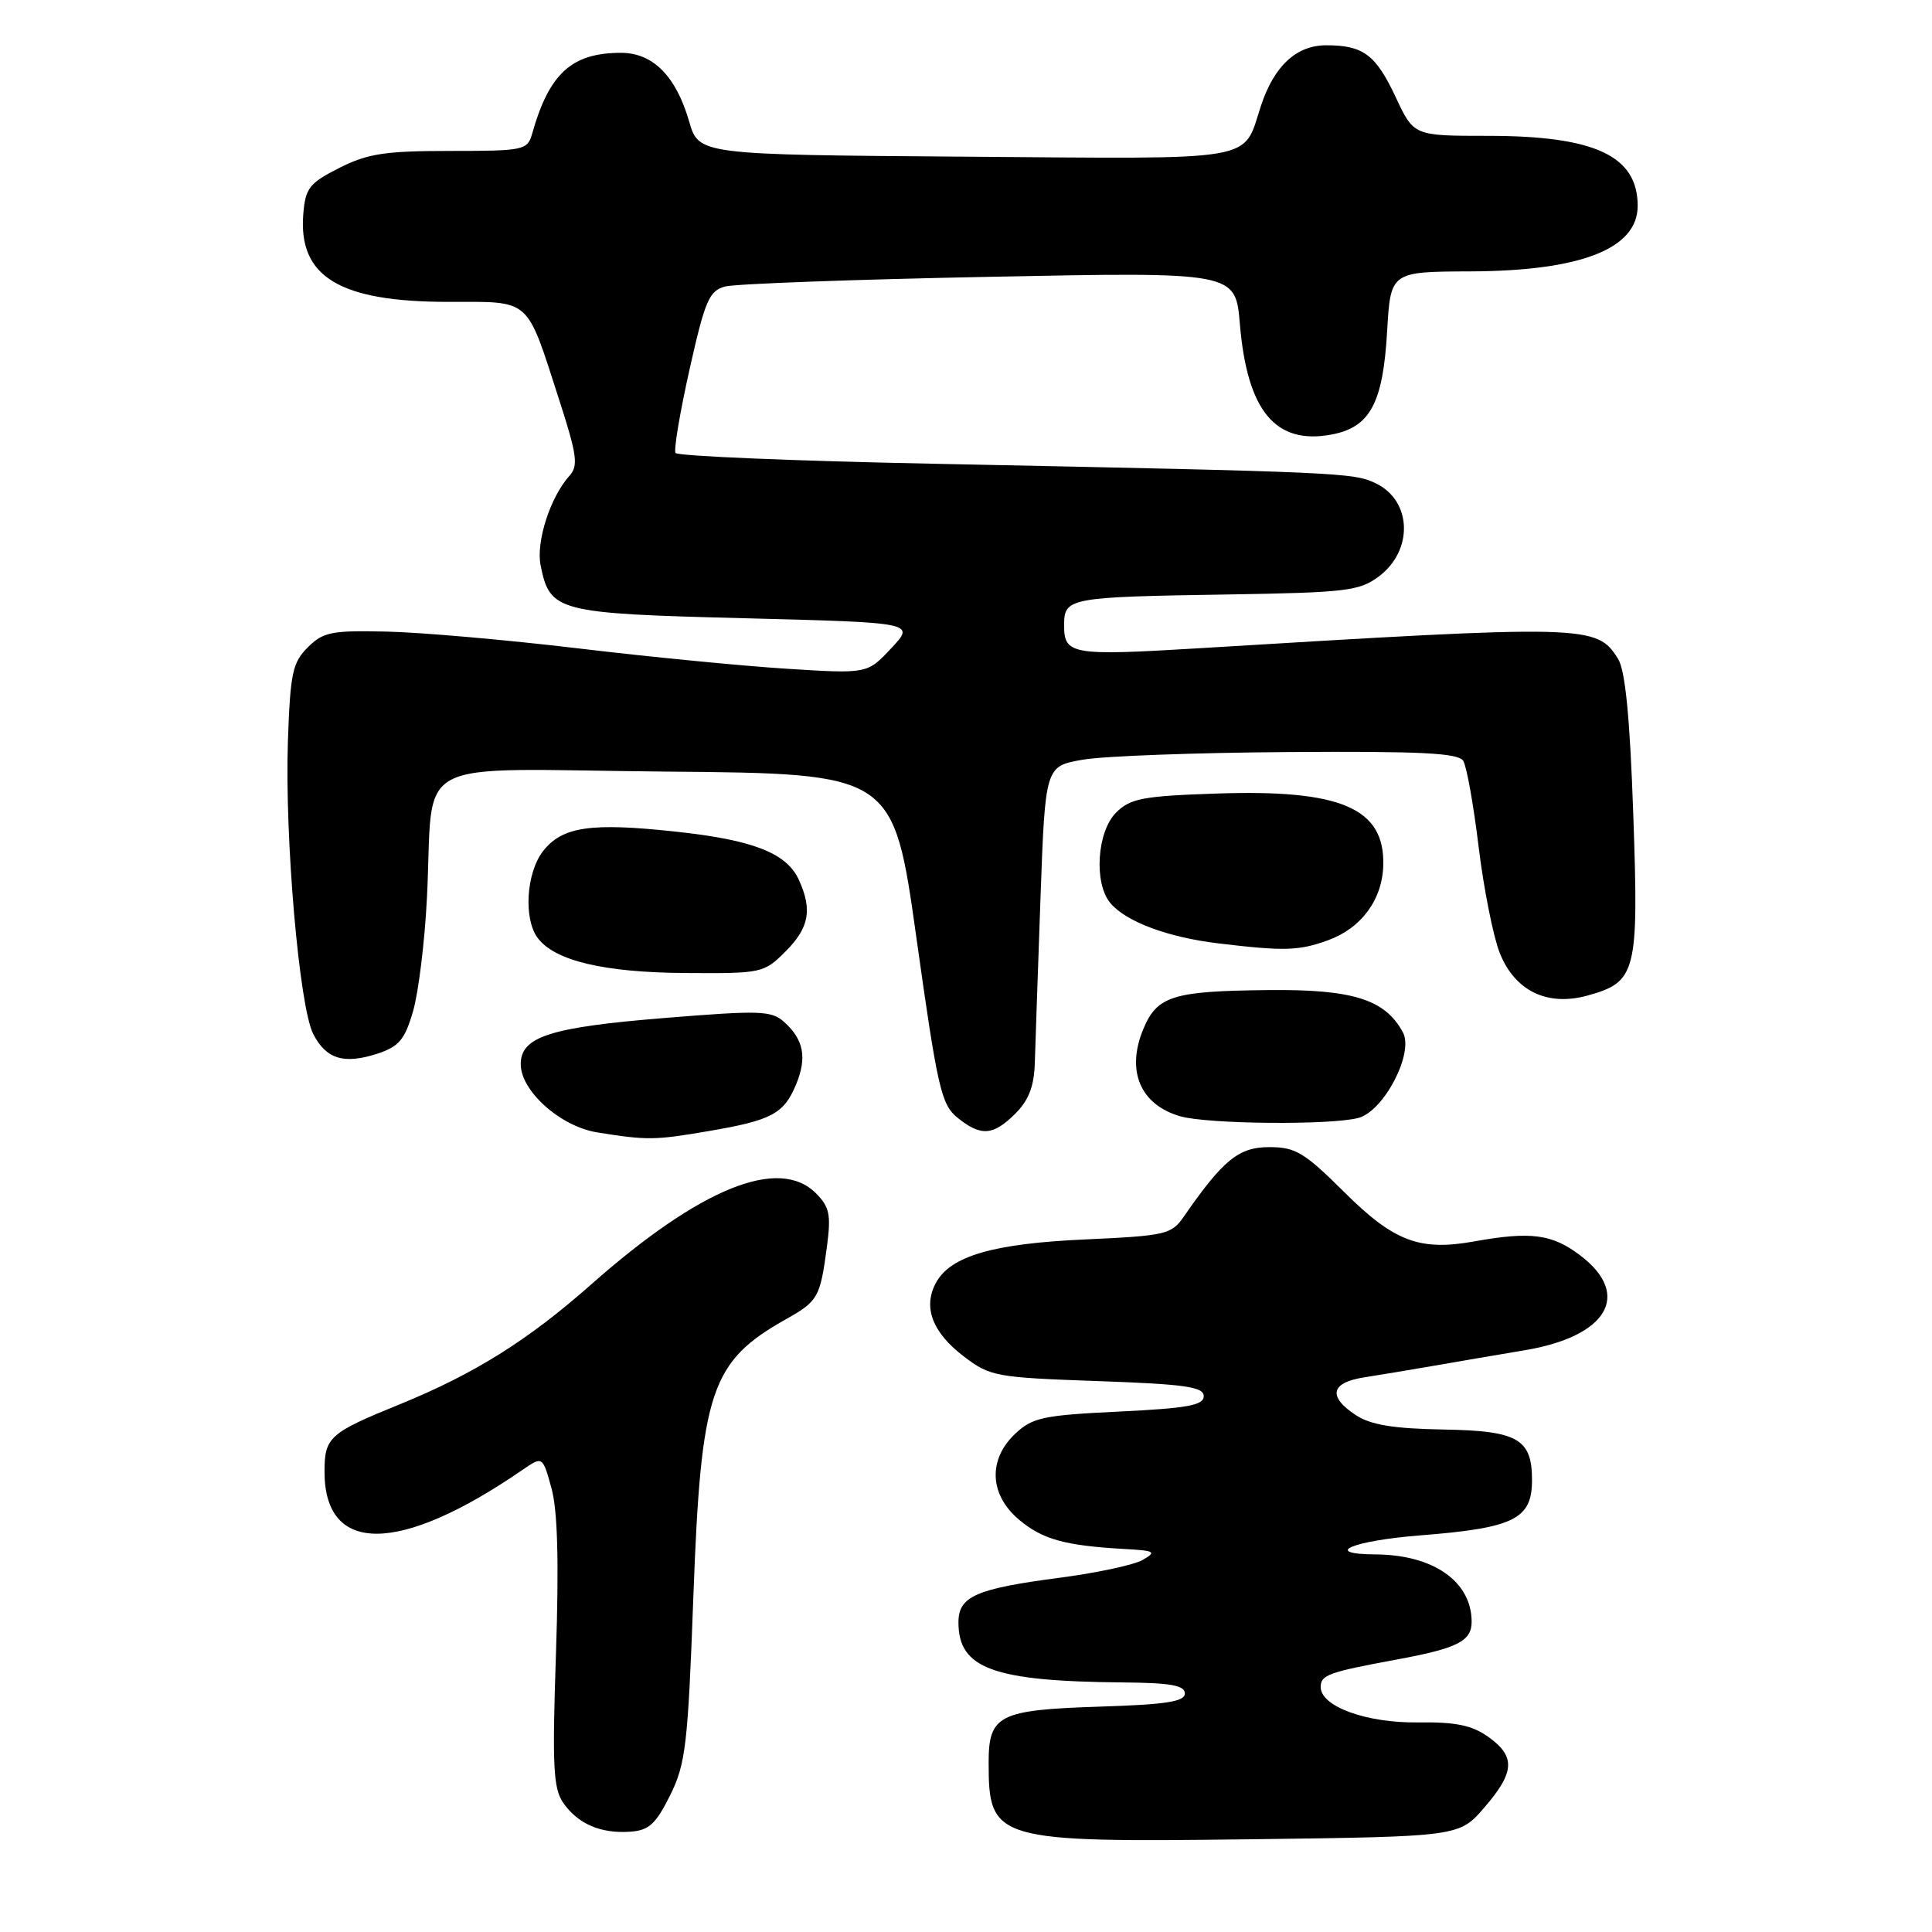 <?xml version="1.0" encoding="UTF-8" standalone="no"?>
<!DOCTYPE svg PUBLIC "-//W3C//DTD SVG 1.1//EN" "http://www.w3.org/Graphics/SVG/1.1/DTD/svg11.dtd" >
<svg xmlns="http://www.w3.org/2000/svg" xmlns:xlink="http://www.w3.org/1999/xlink" version="1.1" viewBox="0 0 256 256">
 <g >
 <path fill="currentColor"
d=" M 196.68 239.51 C 200.73 234.82 200.85 232.74 197.20 230.14 C 195.05 228.61 192.89 228.16 187.95 228.23 C 181.09 228.33 175.00 226.13 175.00 223.54 C 175.00 221.94 175.99 221.58 185.00 219.91 C 193.11 218.42 195.00 217.47 195.00 214.90 C 195.00 209.57 189.95 206.02 182.30 205.97 C 175.07 205.92 179.16 204.16 188.13 203.45 C 200.63 202.47 203.00 201.30 203.00 196.12 C 203.00 190.66 201.12 189.58 191.27 189.42 C 184.64 189.30 181.64 188.81 179.67 187.52 C 175.91 185.06 176.31 183.20 180.75 182.51 C 182.81 182.19 186.97 181.49 190.00 180.97 C 193.03 180.44 198.43 179.52 202.00 178.92 C 212.99 177.09 216.25 171.58 209.42 166.37 C 205.68 163.52 202.87 163.14 195.31 164.50 C 188.09 165.79 184.70 164.50 178.13 157.97 C 172.82 152.69 171.66 152.00 168.17 152.00 C 164.13 152.00 162.06 153.69 156.81 161.28 C 155.23 163.56 154.39 163.75 143.81 164.23 C 131.56 164.78 125.91 166.43 124.00 170.01 C 122.28 173.22 123.54 176.55 127.68 179.71 C 131.19 182.39 131.91 182.52 145.42 183.00 C 157.05 183.41 159.50 183.76 159.50 185.00 C 159.50 186.21 157.35 186.60 148.29 187.04 C 138.25 187.52 136.81 187.83 134.54 189.96 C 130.89 193.39 131.09 198.06 135.03 201.37 C 138.13 203.98 141.09 204.80 149.00 205.25 C 153.04 205.47 153.29 205.62 151.41 206.70 C 150.27 207.36 145.32 208.42 140.41 209.06 C 129.27 210.52 127.00 211.53 127.00 214.98 C 127.00 221.09 131.60 222.78 148.75 222.93 C 155.10 222.98 157.00 223.32 157.00 224.39 C 157.00 225.48 154.51 225.86 145.65 226.14 C 132.36 226.57 131.00 227.25 131.00 233.54 C 131.00 243.91 131.80 244.14 165.93 243.71 C 193.35 243.36 193.35 243.36 196.68 239.51 Z  M 88.79 237.90 C 90.86 233.72 91.15 231.26 91.88 211.40 C 92.89 184.20 94.17 180.41 104.20 174.77 C 108.40 172.41 108.68 171.91 109.58 165.13 C 110.13 160.95 109.91 159.91 108.11 158.11 C 103.20 153.20 92.81 157.41 78.35 170.18 C 69.94 177.62 62.84 182.06 52.87 186.12 C 43.64 189.87 43.00 190.45 43.00 195.01 C 43.00 206.04 52.95 205.96 69.20 194.79 C 71.90 192.93 71.90 192.93 73.08 197.22 C 73.89 200.16 74.07 206.99 73.67 219.08 C 73.16 234.09 73.31 236.99 74.65 238.91 C 76.60 241.69 79.60 242.98 83.50 242.71 C 85.98 242.54 86.89 241.71 88.79 237.90 Z  M 93.92 149.87 C 102.20 148.46 103.85 147.59 105.45 143.78 C 106.96 140.19 106.52 137.78 103.93 135.44 C 102.23 133.90 100.79 133.85 87.80 134.91 C 72.86 136.13 69.00 137.38 69.00 141.01 C 69.00 144.56 74.25 149.25 79.09 150.04 C 85.71 151.11 86.78 151.10 93.92 149.87 Z  M 134.55 147.55 C 136.33 145.76 137.03 143.92 137.12 140.80 C 137.19 138.43 137.53 128.63 137.87 119.01 C 138.50 101.52 138.50 101.52 143.50 100.66 C 146.25 100.18 158.53 99.73 170.79 99.65 C 188.32 99.53 193.25 99.78 193.89 100.82 C 194.34 101.55 195.26 106.69 195.93 112.25 C 196.61 117.81 197.87 124.13 198.73 126.29 C 200.74 131.31 205.02 133.38 210.34 131.92 C 216.84 130.12 217.15 128.88 216.42 108.00 C 215.97 94.99 215.36 88.85 214.40 87.30 C 211.57 82.78 210.46 82.76 158.63 85.91 C 142.07 86.91 141.00 86.73 141.00 82.90 C 141.00 79.20 141.46 79.11 162.68 78.77 C 178.33 78.52 180.11 78.31 182.68 76.40 C 187.32 72.95 187.10 66.32 182.27 64.03 C 179.32 62.62 177.69 62.55 123.74 61.45 C 105.17 61.08 89.77 60.43 89.51 60.02 C 89.26 59.61 90.10 54.62 91.37 48.94 C 93.43 39.77 93.97 38.52 96.10 37.96 C 97.42 37.61 113.17 37.03 131.11 36.68 C 163.71 36.03 163.71 36.03 164.29 42.94 C 165.26 54.46 169.00 58.97 176.43 57.58 C 181.54 56.62 183.25 53.45 183.80 43.92 C 184.26 36.00 184.26 36.00 194.88 35.96 C 209.50 35.90 217.00 32.95 217.00 27.28 C 217.00 20.65 211.34 18.00 197.15 18.00 C 187.34 18.00 187.34 18.00 184.96 12.92 C 182.30 7.24 180.65 6.00 175.74 6.00 C 171.78 6.00 168.83 8.73 167.09 14.00 C 164.61 21.52 167.31 21.06 127.92 20.76 C 92.59 20.50 92.59 20.50 91.31 16.08 C 89.57 10.07 86.51 7.00 82.28 7.00 C 75.75 7.00 72.76 9.73 70.50 17.75 C 69.89 19.90 69.39 20.00 59.64 20.00 C 51.03 20.00 48.72 20.35 44.96 22.25 C 40.99 24.26 40.47 24.92 40.19 28.33 C 39.50 36.68 44.98 40.00 59.43 40.00 C 70.48 40.00 69.67 39.29 74.10 53.00 C 76.46 60.29 76.65 61.72 75.46 63.04 C 72.92 65.85 71.01 71.78 71.63 74.89 C 72.86 81.05 73.77 81.29 98.66 81.92 C 121.28 82.50 121.28 82.50 118.10 85.89 C 114.93 89.29 114.93 89.29 104.21 88.61 C 98.32 88.24 85.85 87.02 76.50 85.90 C 67.15 84.79 55.80 83.79 51.28 83.69 C 43.93 83.52 42.82 83.74 40.78 85.78 C 38.76 87.79 38.46 89.22 38.15 98.18 C 37.71 110.96 39.65 133.43 41.51 137.02 C 43.23 140.35 45.58 141.06 50.03 139.61 C 52.86 138.68 53.64 137.76 54.73 134.00 C 55.45 131.53 56.28 124.78 56.57 119.00 C 57.55 99.84 53.60 101.93 88.24 102.24 C 118.38 102.50 118.38 102.50 121.44 124.34 C 124.22 144.16 124.72 146.36 126.86 148.09 C 129.98 150.61 131.59 150.50 134.55 147.55 Z  M 180.00 148.13 C 183.37 147.23 187.37 139.56 185.90 136.81 C 183.55 132.42 179.26 131.07 168.05 131.19 C 155.41 131.32 153.33 131.96 151.50 136.34 C 149.19 141.88 151.08 146.38 156.38 147.91 C 160.00 148.96 176.33 149.11 180.00 148.13 Z  M 104.08 126.08 C 107.22 122.94 107.66 120.55 105.86 116.60 C 104.24 113.03 99.81 111.30 89.50 110.19 C 78.28 108.98 74.52 109.53 71.98 112.75 C 69.73 115.61 69.34 121.74 71.25 124.29 C 73.51 127.31 80.03 128.86 90.83 128.93 C 100.95 129.00 101.21 128.94 104.08 126.08 Z  M 175.94 124.60 C 180.36 123.01 183.16 119.23 183.29 114.68 C 183.51 107.08 177.70 104.58 161.16 105.15 C 151.39 105.48 149.76 105.80 147.88 107.68 C 145.36 110.20 144.92 117.00 147.11 119.64 C 149.18 122.13 154.75 124.21 161.50 125.01 C 170.18 126.05 172.10 125.99 175.94 124.60 Z "/>
</g>
</svg>